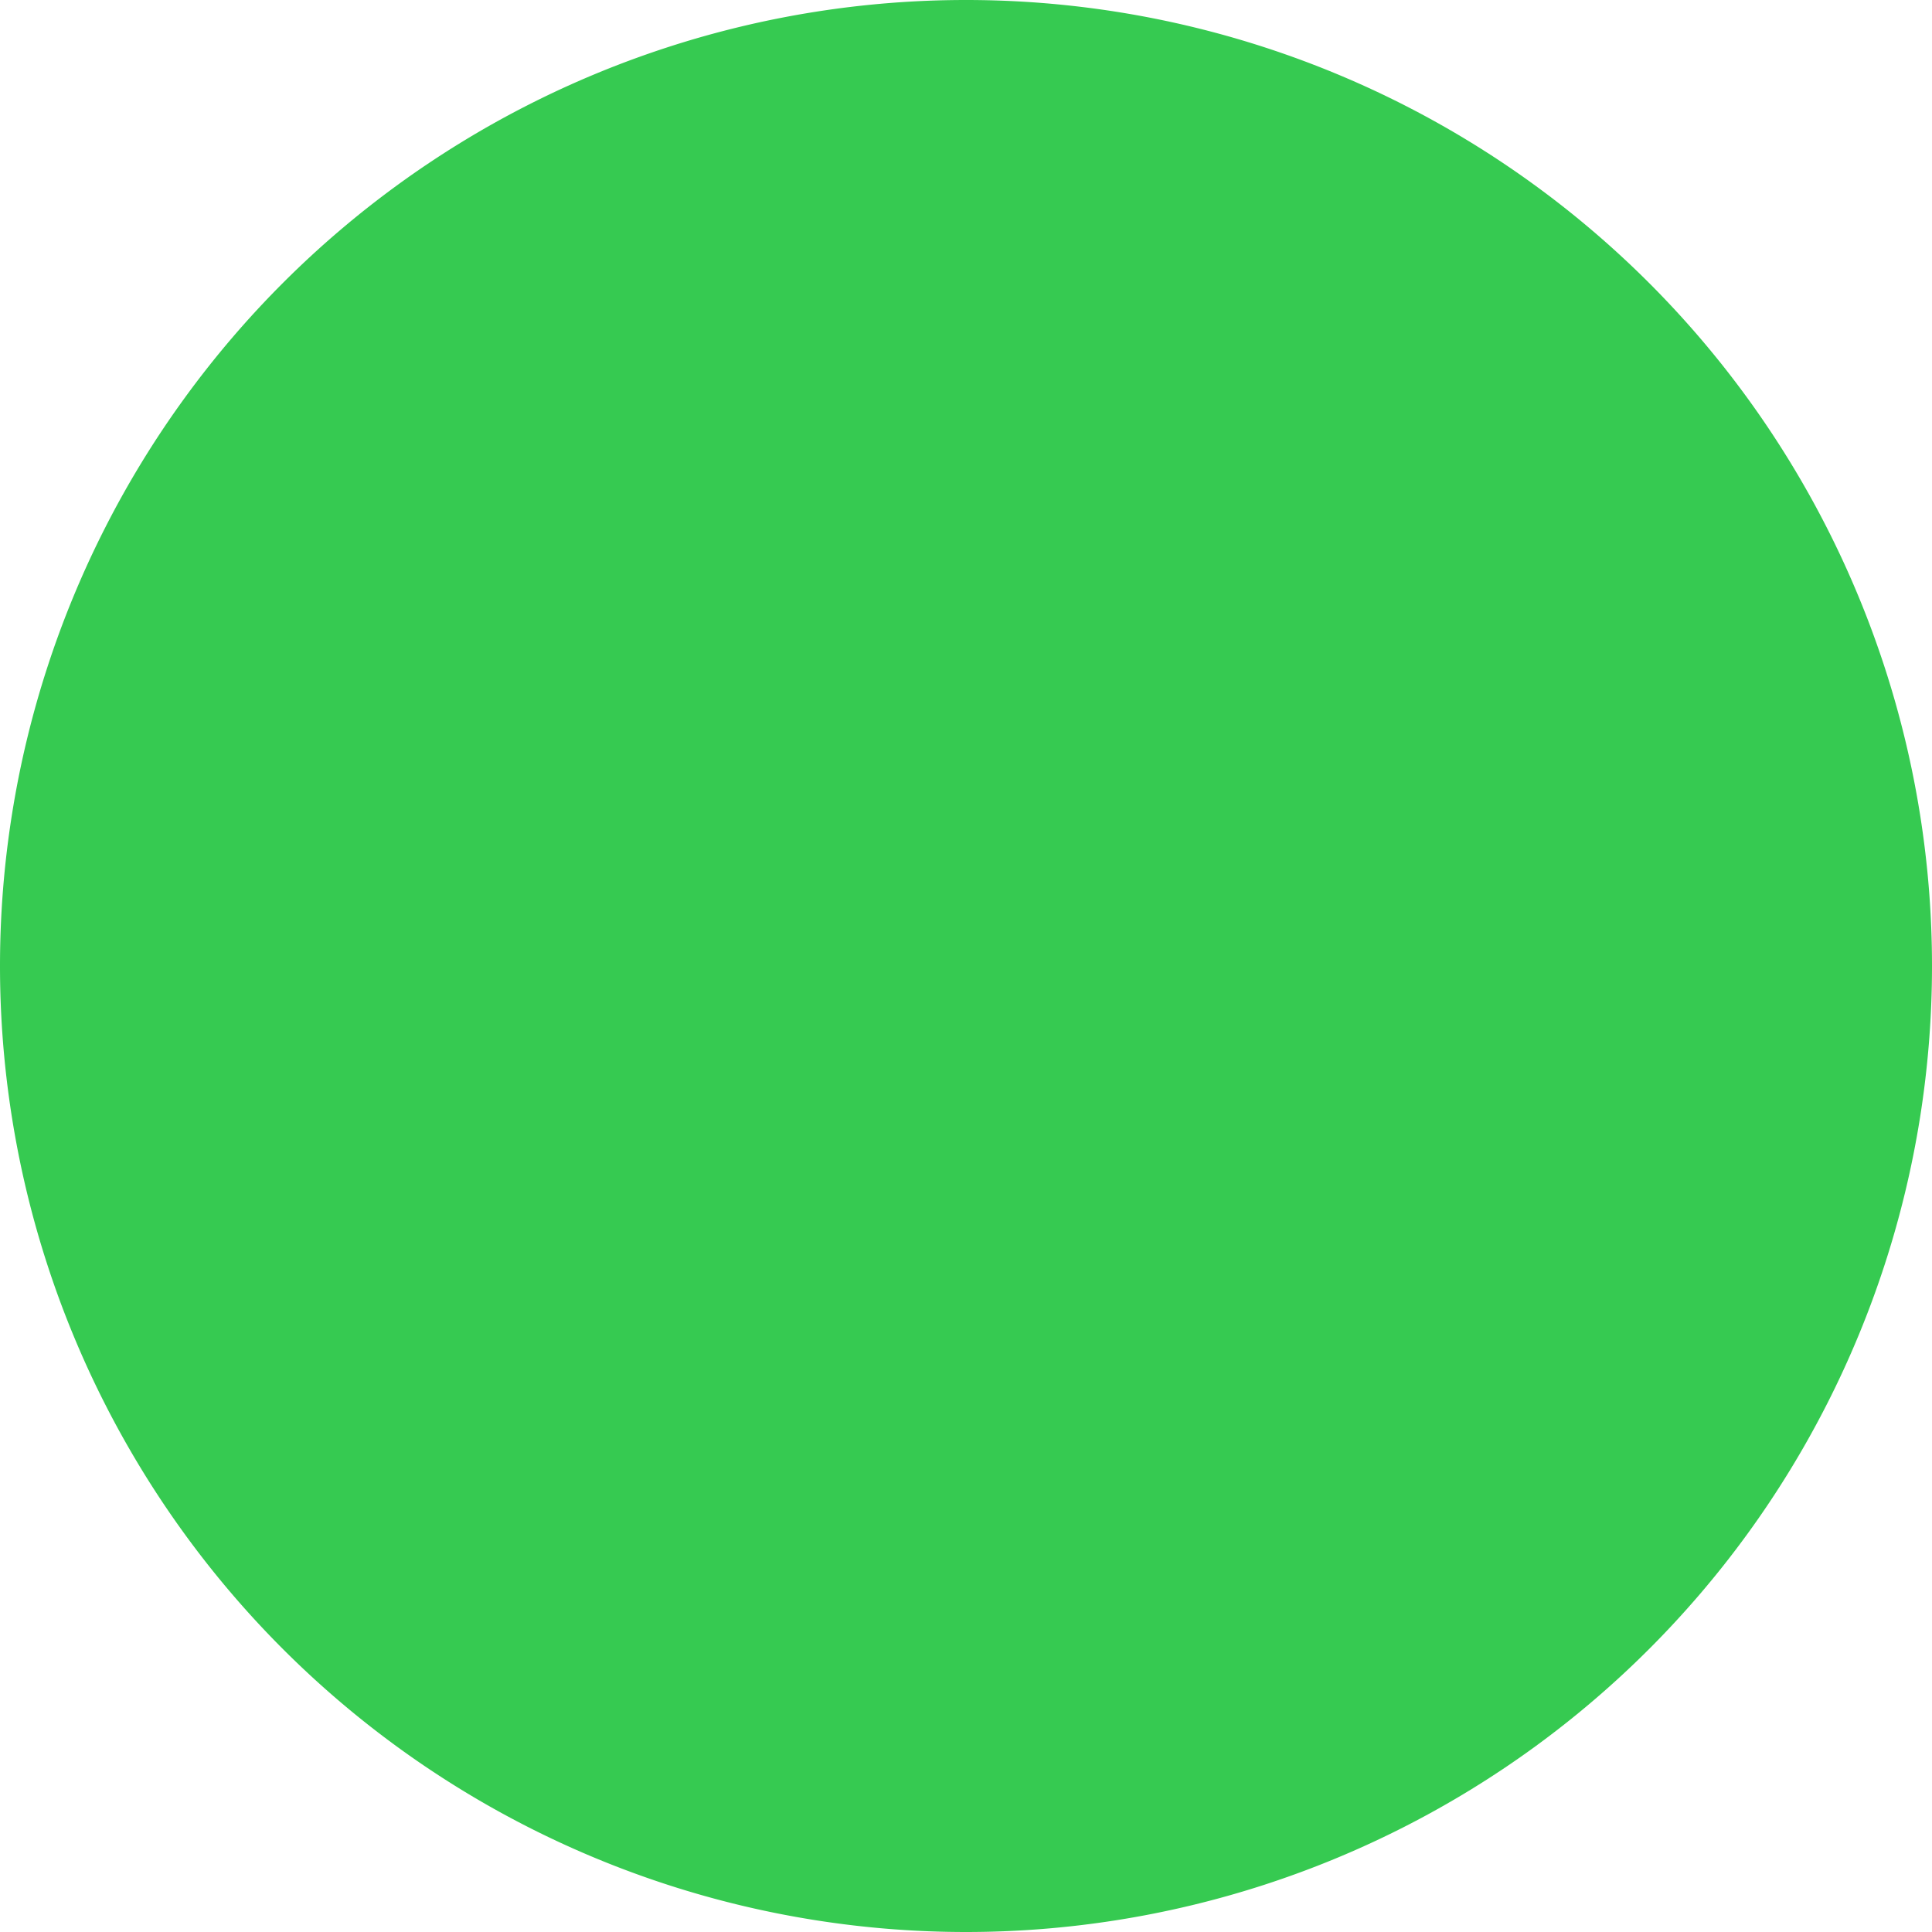 <svg xmlns="http://www.w3.org/2000/svg" xmlns:xlink="http://www.w3.org/1999/xlink" width="20" height="20" viewBox="0 0 20 20"><defs><path id="9ymca" d="M478 304a10 10 0 1 1 20 0 10 10 0 0 1-20 0z"/></defs><g><g transform="translate(-478 -294)"><use fill="#36ca51" xlink:href="#9ymca"/></g></g></svg>